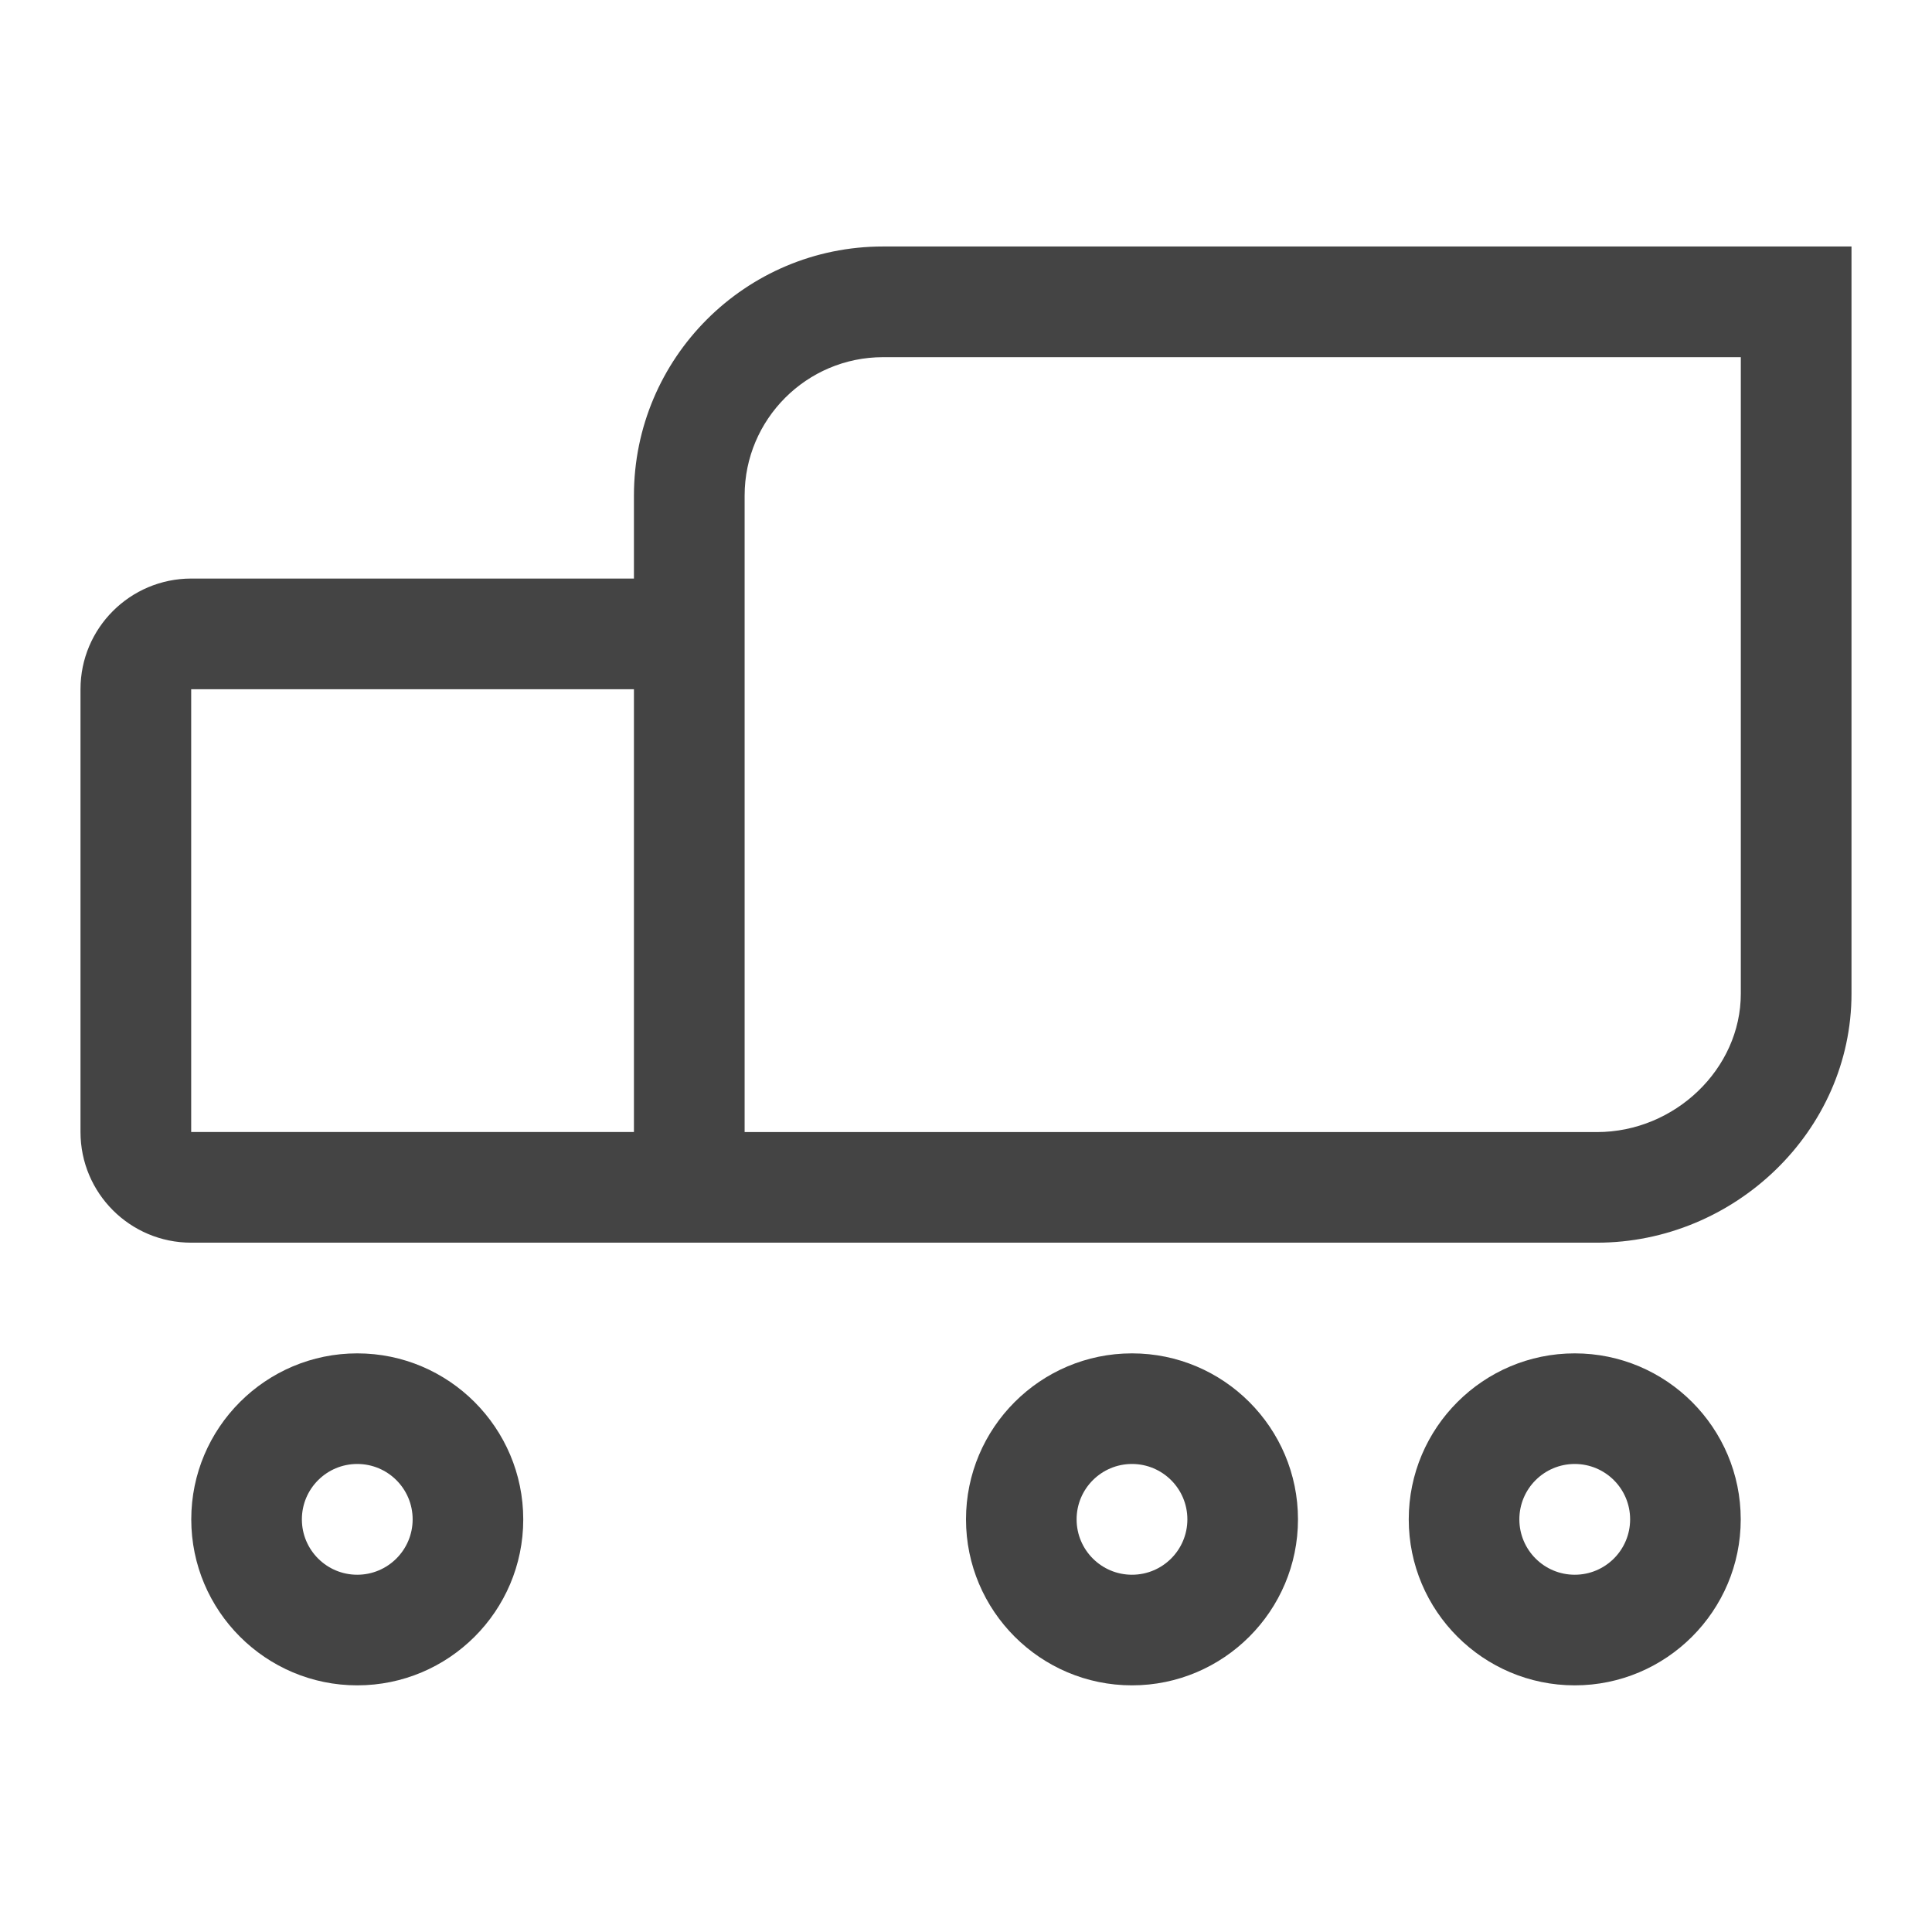 <!-- Generated by IcoMoon.io -->
<svg version="1.1" xmlns="http://www.w3.org/2000/svg" width="24" height="24" viewBox="0 0 24 24">
<title>truck</title>
<path fill="#444" d="M4.438 16.812c-1.137 0-2.062 0.925-2.062 2.062s0.925 2.062 2.062 2.062 2.062-0.923 2.062-2.061-0.925-2.063-2.062-2.063zM4.438 19.562c-0.38 0-0.688-0.308-0.688-0.688s0.308-0.688 0.688-0.688 0.688 0.308 0.688 0.688-0.309 0.688-0.688 0.688zM19.562 16.812c-1.137 0-2.062 0.925-2.062 2.062s0.925 2.062 2.062 2.062 2.062-0.925 2.062-2.062-0.924-2.062-2.062-2.062zM19.562 19.562c-0.38 0-0.688-0.308-0.688-0.688s0.308-0.688 0.688-0.688 0.688 0.308 0.688 0.688-0.308 0.688-0.688 0.688zM14.062 16.812c-1.137 0-2.062 0.925-2.062 2.062s0.925 2.062 2.062 2.062 2.062-0.925 2.062-2.062-0.924-2.062-2.062-2.062zM14.062 19.562c-0.38 0-0.688-0.308-0.688-0.688s0.308-0.688 0.688-0.688 0.688 0.308 0.688 0.688-0.308 0.688-0.688 0.688zM10.969 3.062c-1.708 0-3.094 1.385-3.094 3.094v1.031h-5.5c-0.759 0.001-1.375 0.616-1.375 1.375v5.5c0 0.76 0.616 1.375 1.375 1.375h17.463c1.707 0 3.162-1.385 3.162-3.094v-9.281h-12.031zM7.875 14.062h-5.5v-5.5h5.5v5.5zM21.625 12.344c0 0.932-0.818 1.719-1.787 1.719h-10.588v-7.907c0-0.948 0.771-1.719 1.719-1.719h10.656v7.907z"></path>
</svg>
